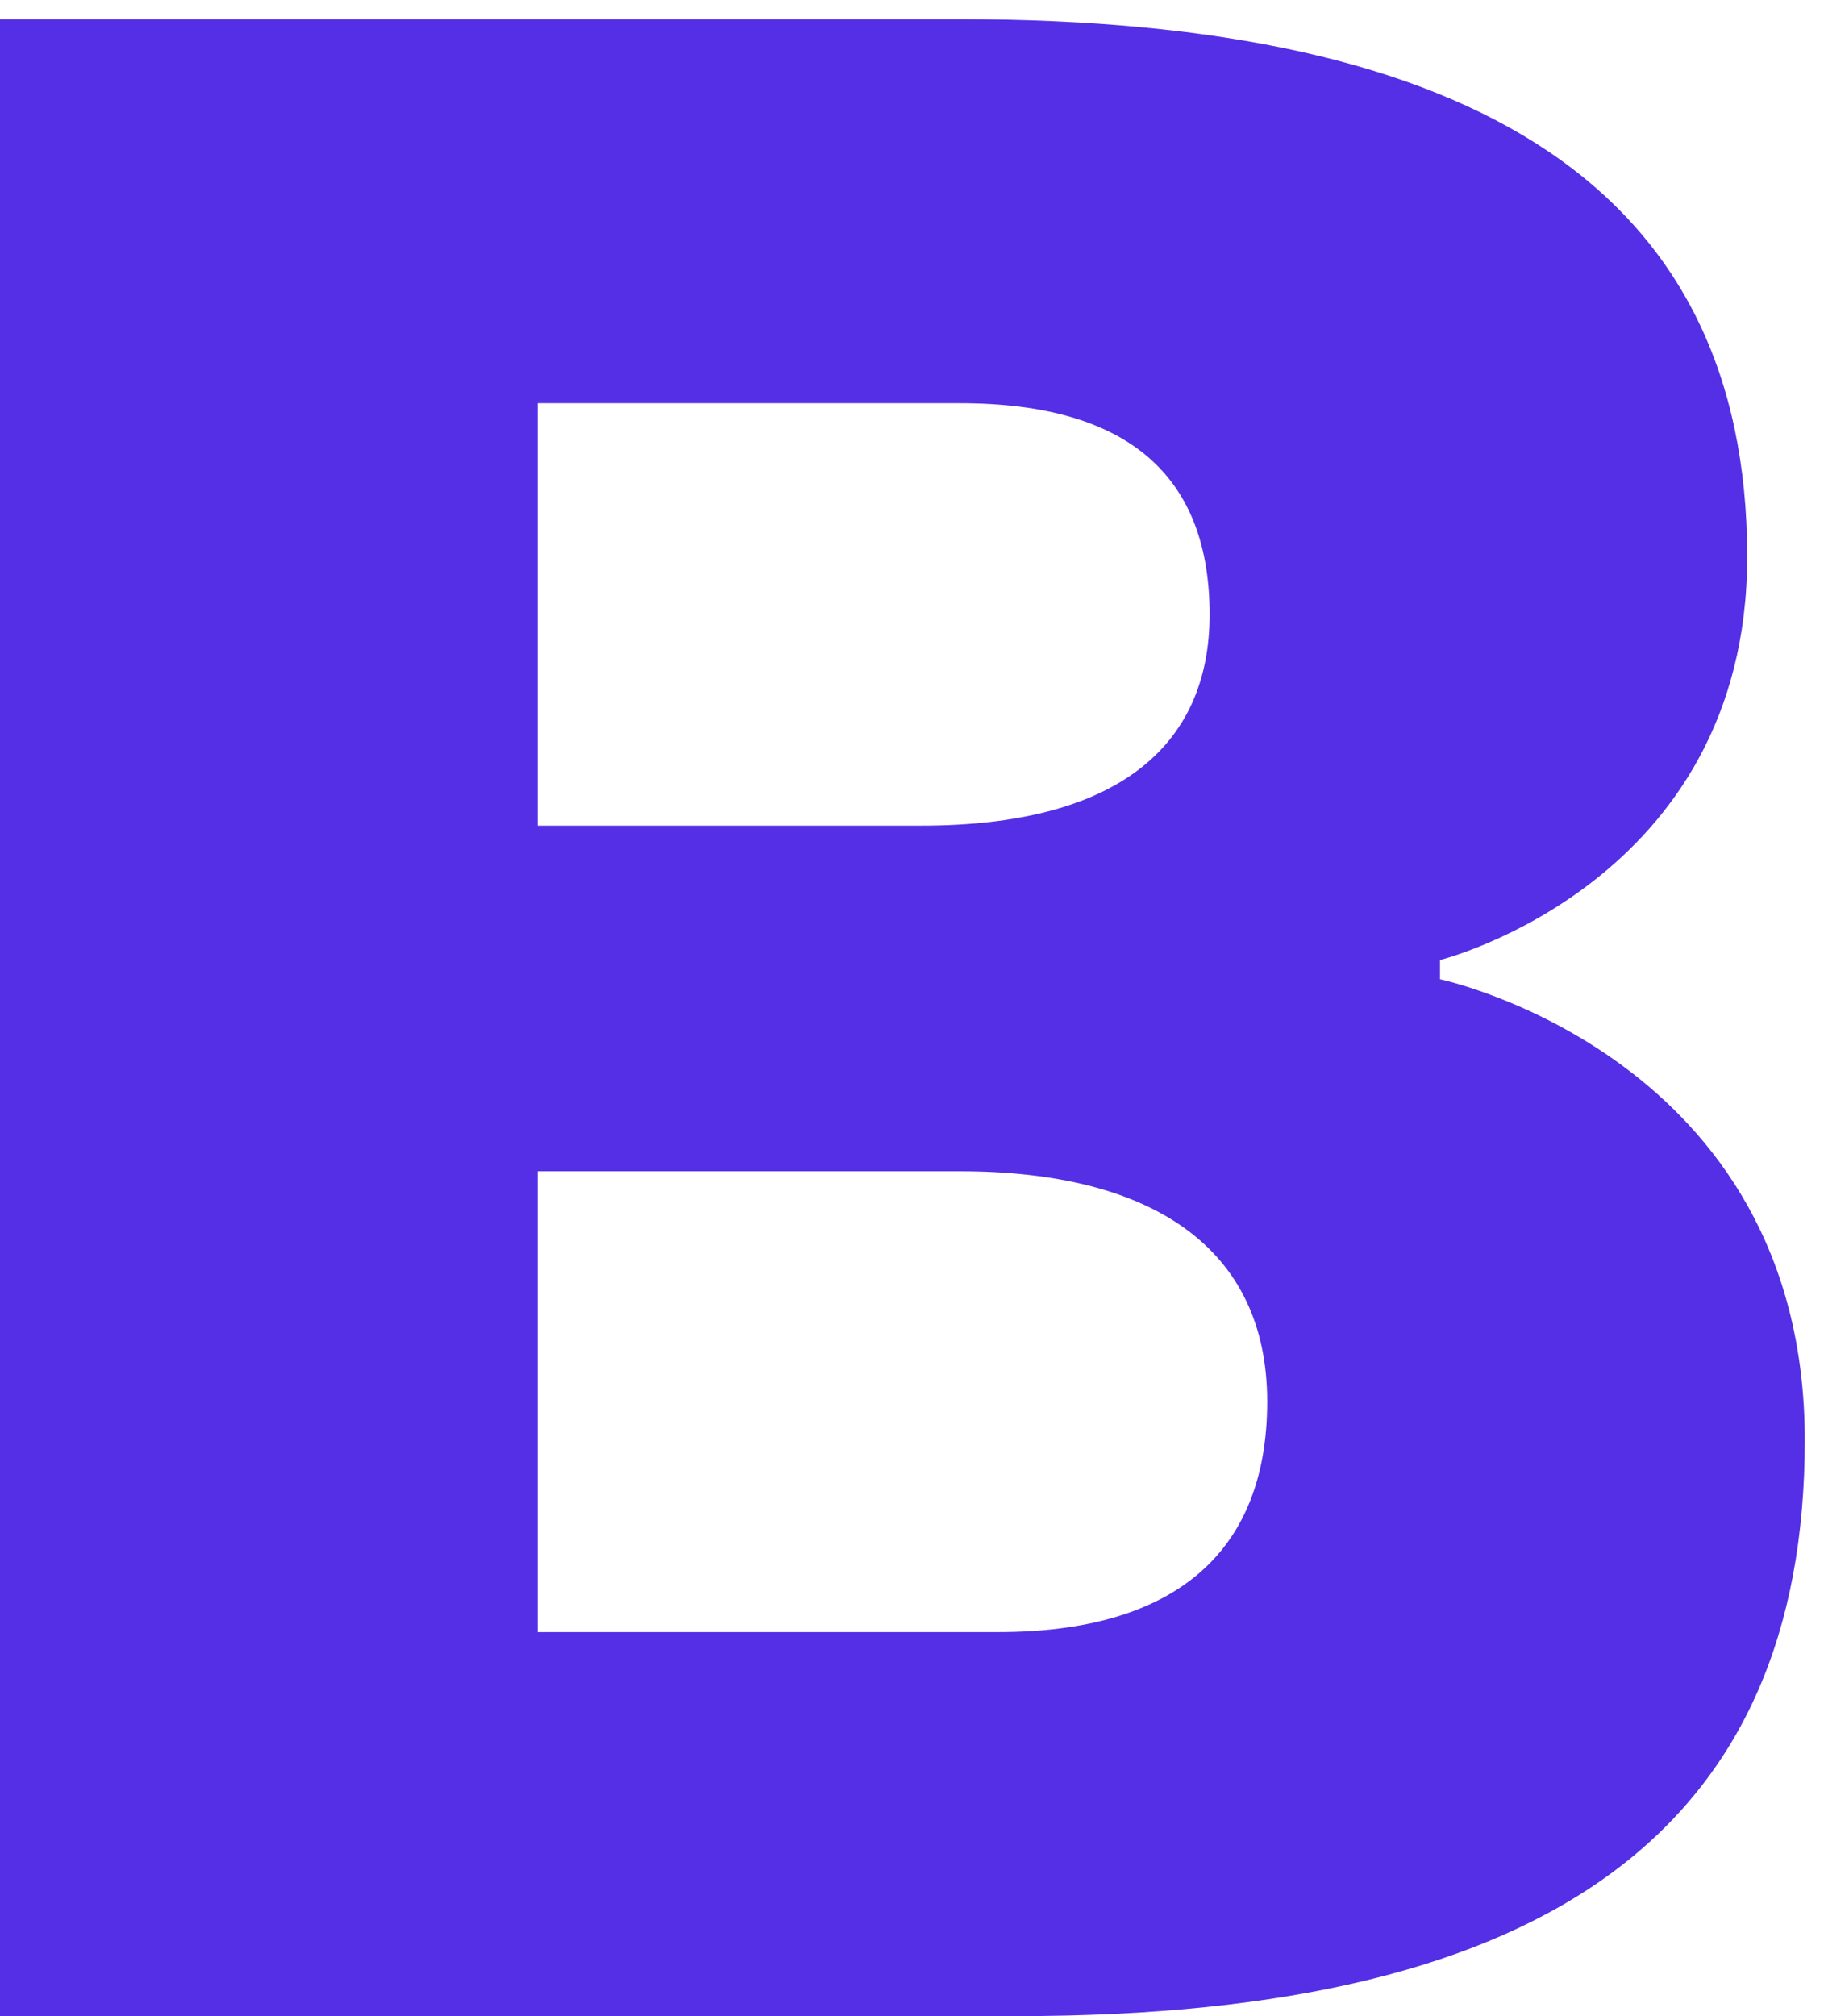 <svg width="19" height="21" viewBox="0 0 19 21" fill="none" xmlns="http://www.w3.org/2000/svg">
<path d="M1.49012e-08 21V0.2H10C15.4 0.2 18.2 2 18.2 5.8C18.2 9.2 15 10 15 10V10.2C15 10.2 18.8 11 18.8 15C18.8 19 16.2 21 10.6 21H1.49012e-08ZM10 12.2H5.6V17H10.4C12.2 17 13.2 16.2 13.2 14.6C13.2 13 12 12.2 10 12.2ZM5.6 8.6H9.6C11.6 8.6 12.6 7.8 12.6 6.4C12.6 5 11.8 4.2 10 4.2H5.6V8.6Z" fill="#542FE6"/>
</svg>
